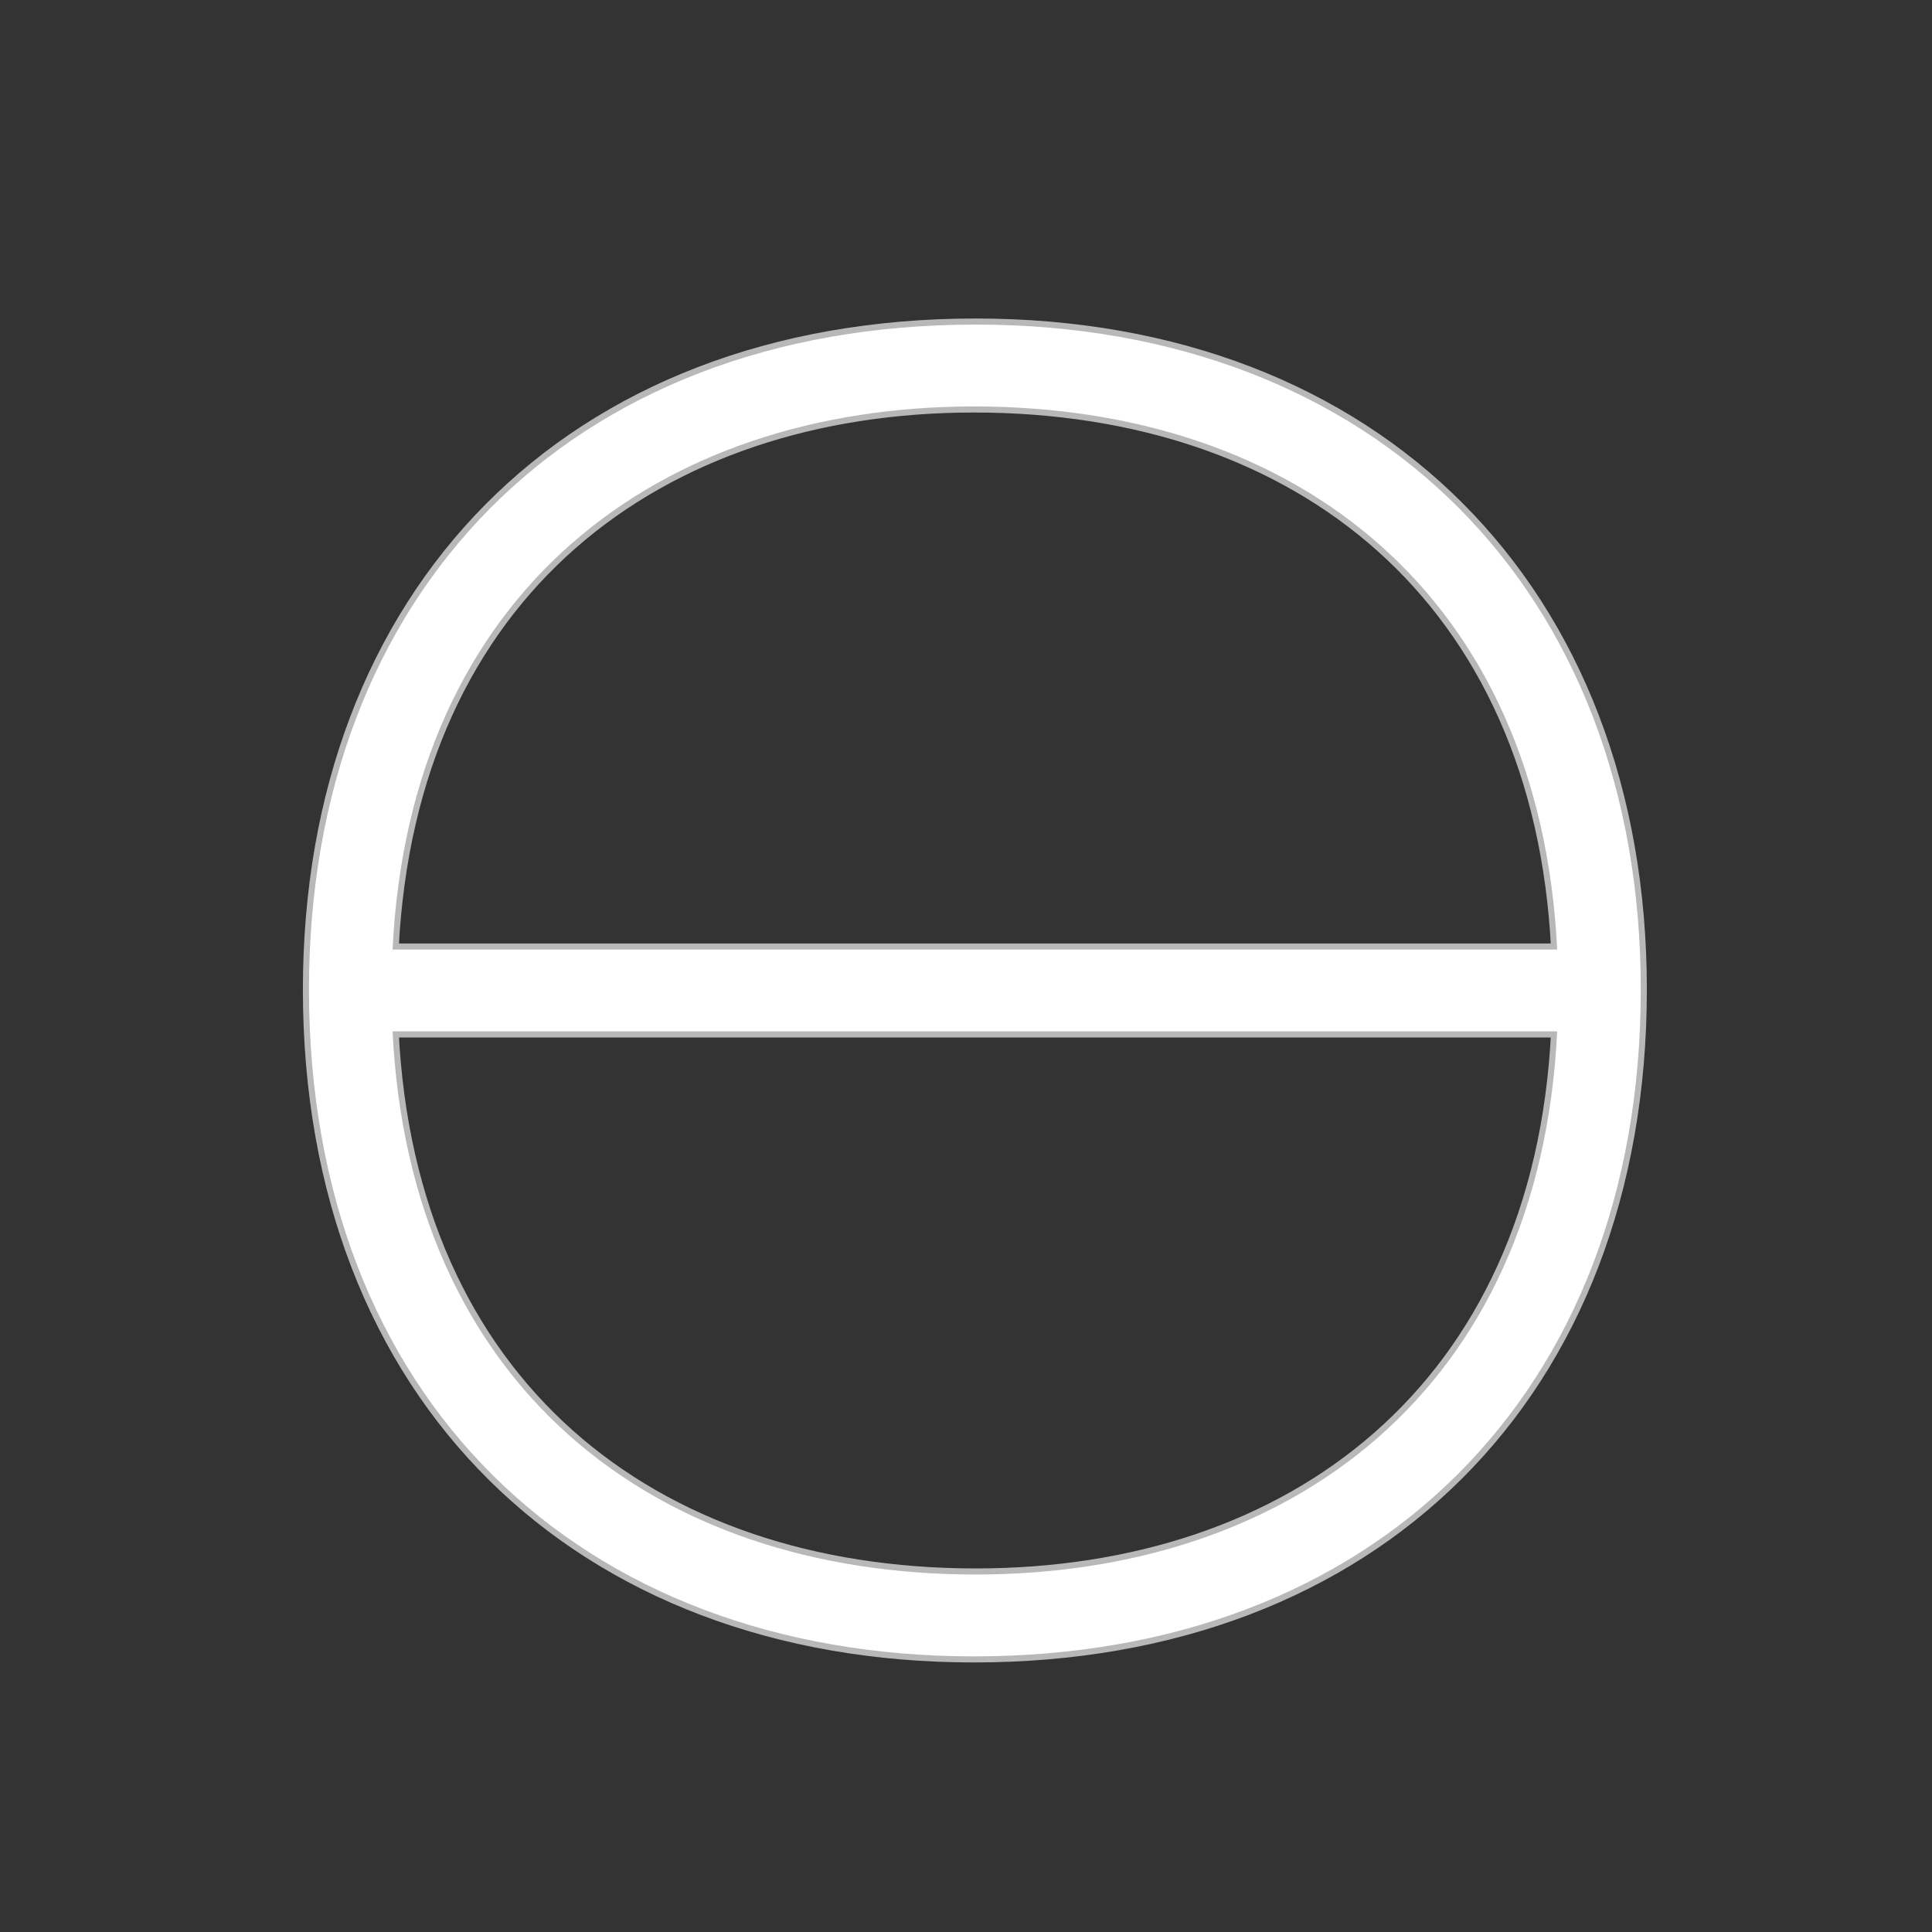 <?xml version="1.0" encoding="UTF-8" standalone="no"?>
<!-- This file was generated by dvisvgm 1.9.2 -->

<svg
   xmlns:dc="http://purl.org/dc/elements/1.1/"
   xmlns:cc="http://creativecommons.org/ns#"
   xmlns:rdf="http://www.w3.org/1999/02/22-rdf-syntax-ns#"
   xmlns:svg="http://www.w3.org/2000/svg"
   xmlns="http://www.w3.org/2000/svg"
   xmlns:sodipodi="http://sodipodi.sourceforge.net/DTD/sodipodi-0.dtd"
   xmlns:inkscape="http://www.inkscape.org/namespaces/inkscape"
   height="20"
   version="1.1"
   viewBox="37 60.675 13.5 13.5"
   width="20"
   id="svg2"
   inkscape:version="0.92.3 (2405546, 2018-03-11)"
   sodipodi:docname="ominus.svg">
  <rect x="37" y="60.675" width="13.5" height="13.5" fill="#333333" stroke="none"/>
  <sodipodi:namedview
     pagecolor="#ffffff"
     bordercolor="#666666"
     borderopacity="1"
     objecttolerance="10"
     gridtolerance="10"
     guidetolerance="10"
     inkscape:pageopacity="0"
     inkscape:pageshadow="2"
     inkscape:window-width="1920"
     inkscape:window-height="1130"
     id="namedview9"
     showgrid="false"
     inkscape:zoom="11.133651"
     inkscape:cx="-9.0268349"
     inkscape:cy="10.5985"
     inkscape:window-x="0"
     inkscape:window-y="0"
     inkscape:window-maximized="1"
     inkscape:current-layer="svg2"
     units="px" />
  <defs
     id="defs4" />
  <path
     inkscape:connector-curvature="0"
     id="path7"
     d="m 48.465,67.59 c 0,-2.786 -1.849,-4.647 -4.647,-4.647 -2.847,0 -4.659,1.886 -4.659,4.647 0,2.847 1.886,4.659 4.647,4.659 2.798,0 4.659,-1.837 4.659,-4.659 z m -8.722,-0.28 c 0.122,-2.506 1.861,-3.795 4.063,-3.795 2.275,0 3.954,1.338 4.075,3.795 z m 8.138,0.572 c -0.122,2.506 -1.861,3.795 -4.063,3.795 -2.275,0 -3.954,-1.338 -4.075,-3.795 z"
     style="opacity:1;fill:#ffffff;fill-opacity:1;stroke:#ffffff;stroke-width:0.085;stroke-miterlimit:4;stroke-dasharray:none;stroke-opacity:0.65" />
</svg>

